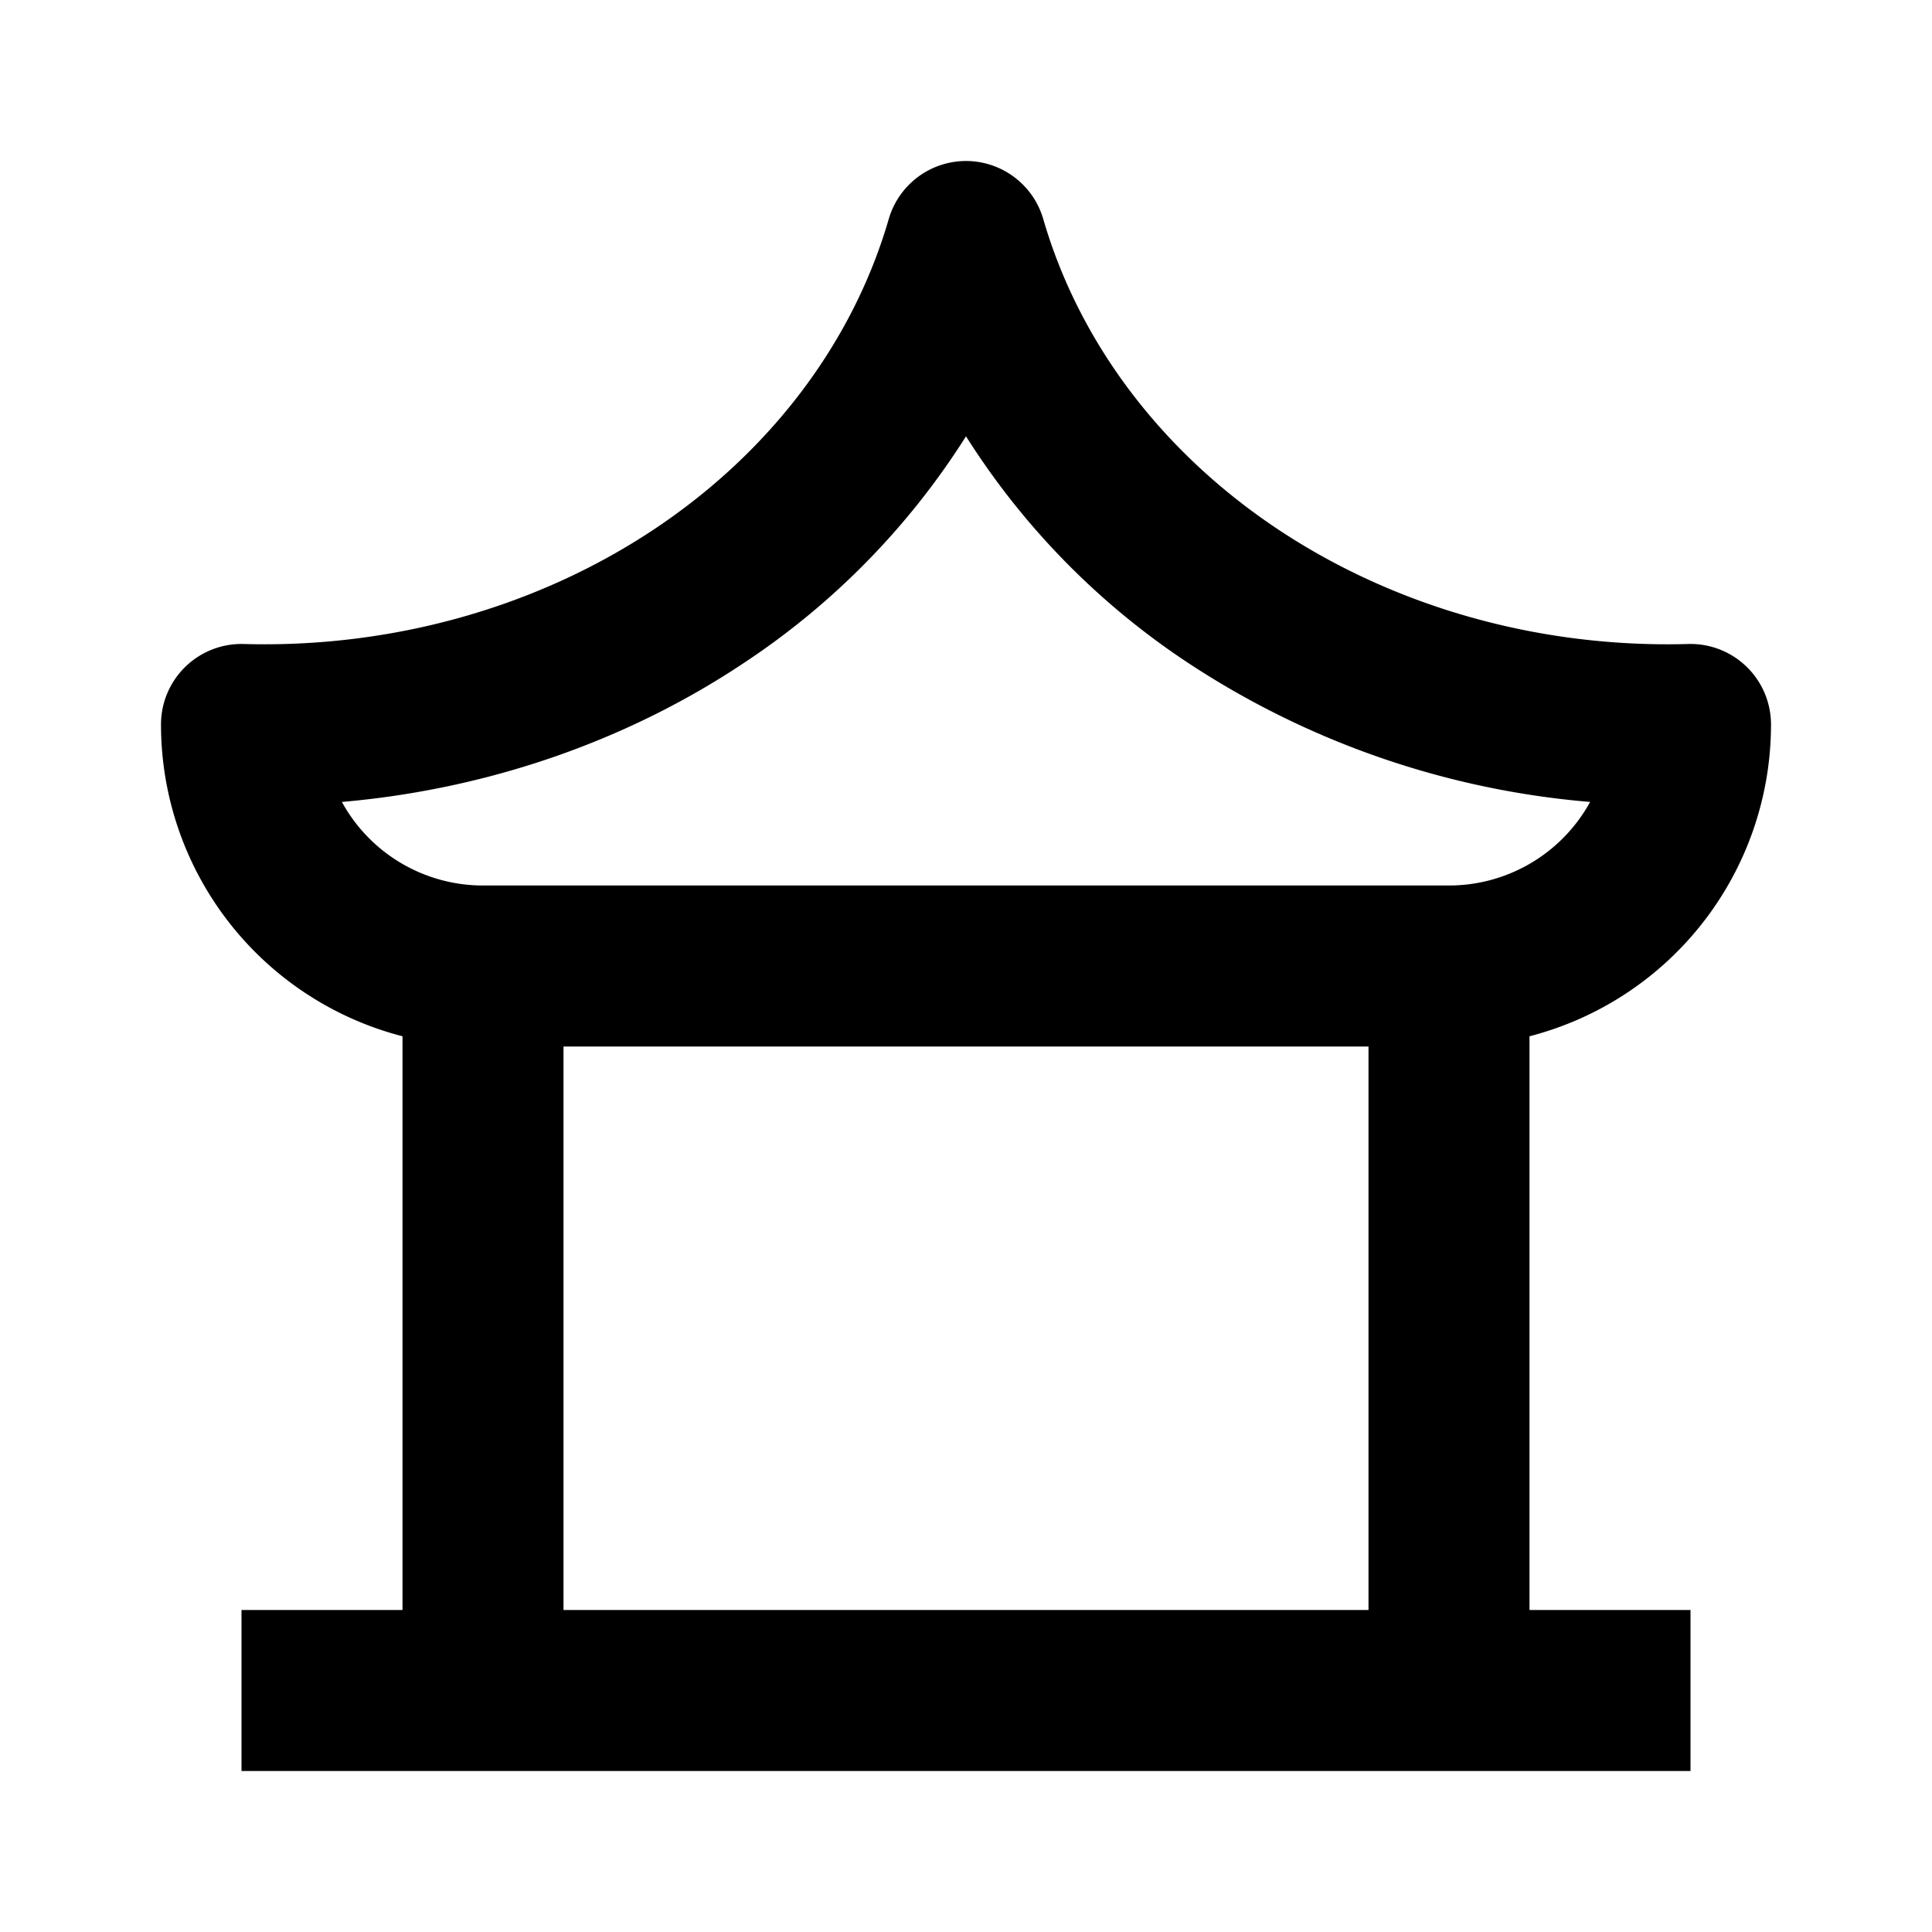 <svg xmlns="http://www.w3.org/2000/svg" viewBox="0 0 24 24" fill="currentColor"><path fill-rule="evenodd" d="M12 2a1 1 0 01.96.722c.44 1.516 1.455 2.88 2.91 3.85 1.457.97 3.256 1.48 5.102 1.428A1 1 0 0122 9a4 4 0 01-3 3.873V20h2v2H3v-2h2v-7.127A4 4 0 012 9a1 1 0 011.028-1c1.846.052 3.645-.457 5.102-1.428 1.455-.97 2.47-2.334 2.91-3.85A1 1 0 0112 2zM7 13v7h10v-7H7zm5-7.58a9.372 9.372 0 01-2.76 2.816c-1.47.98-3.199 1.57-4.993 1.726A1.998 1.998 0 006 11h12a2 2 0 001.753-1.038 10.679 10.679 0 01-4.992-1.726A9.371 9.371 0 0112 5.42z" clip-rule="evenodd"/></svg>